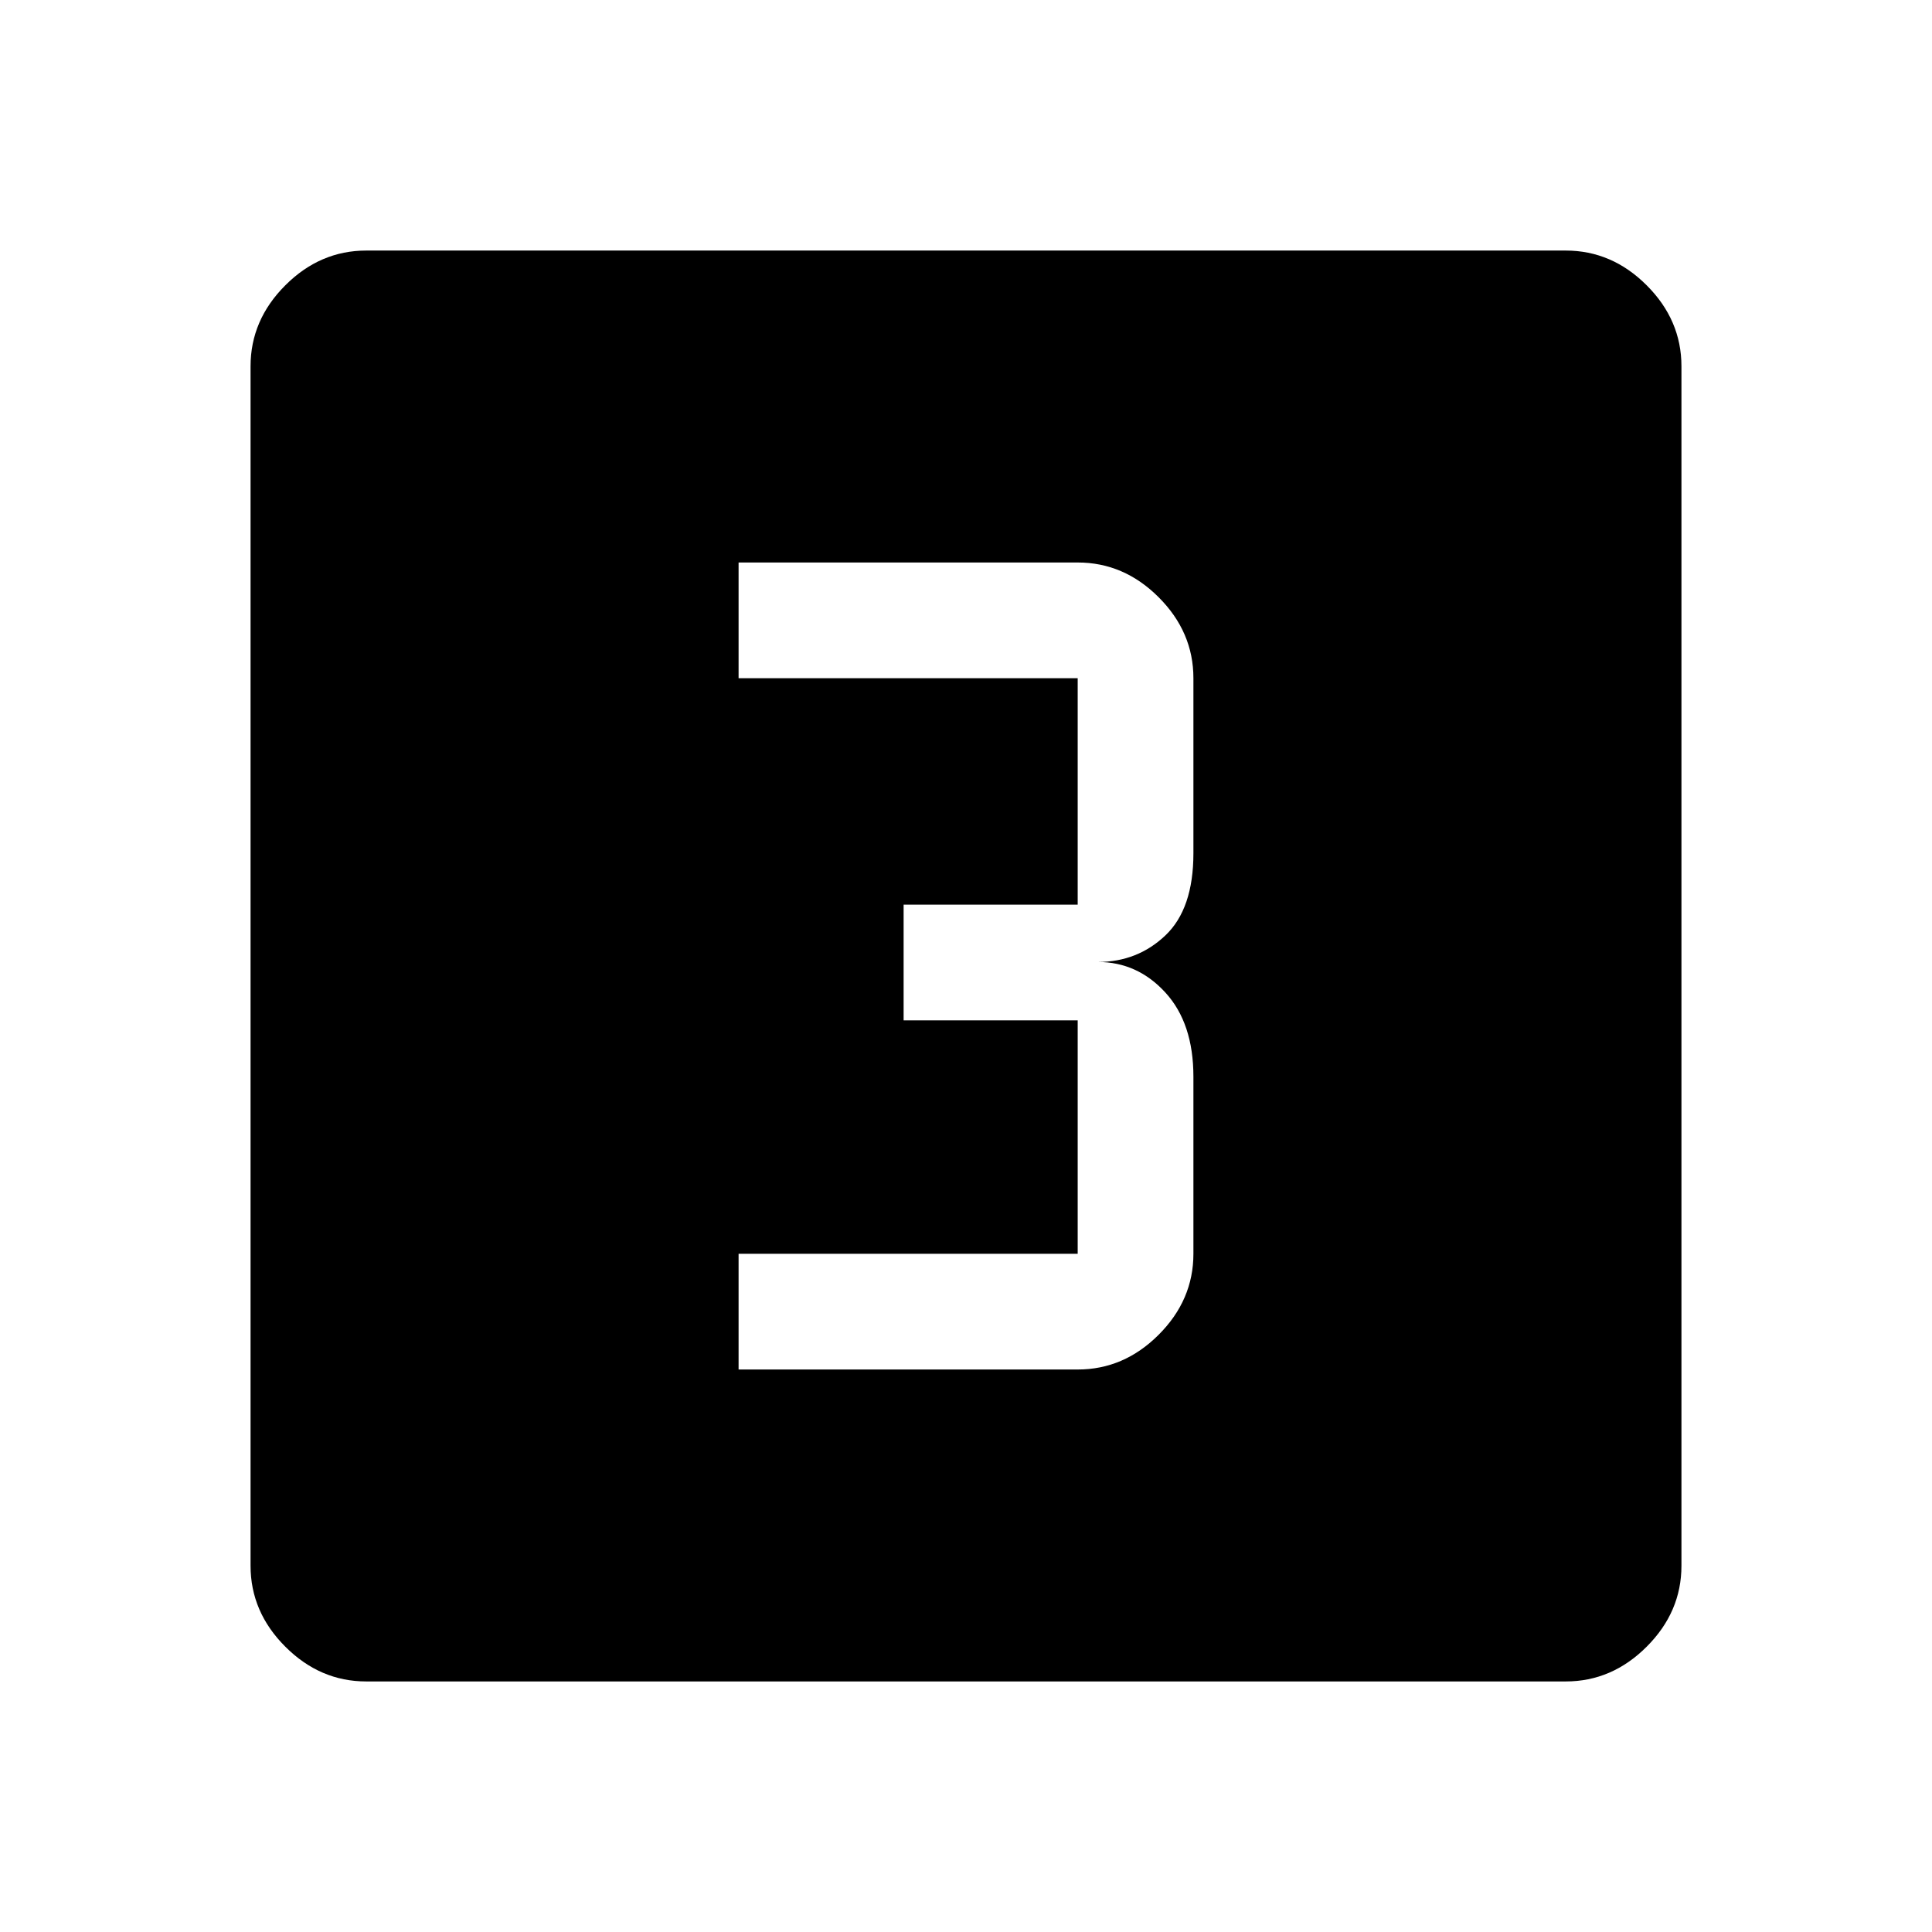 <svg xmlns="http://www.w3.org/2000/svg" height="48" viewBox="0 -960 960 960" width="48"><path d="M367-279.5h168.5q22.97 0 40.23-17.27Q593-314.03 593-337v-88q0-26.57-13.9-41.78Q565.2-482 545.5-482q19.7 0 33.6-13.22Q593-508.43 593-536v-87q0-22.97-17.27-40.23-17.26-17.27-40.23-17.27H367v57.5h168.5v112.5H449v57.5h86.5v116H367v57.5Zm-185 155q-22.97 0-40.23-17.27Q124.5-159.03 124.5-182v-596q0-22.97 17.27-40.23Q159.03-835.5 182-835.5h596q22.97 0 40.23 17.27Q835.5-800.97 835.5-778v596q0 22.97-17.27 40.23Q800.97-124.5 778-124.5H182Z"/></svg>